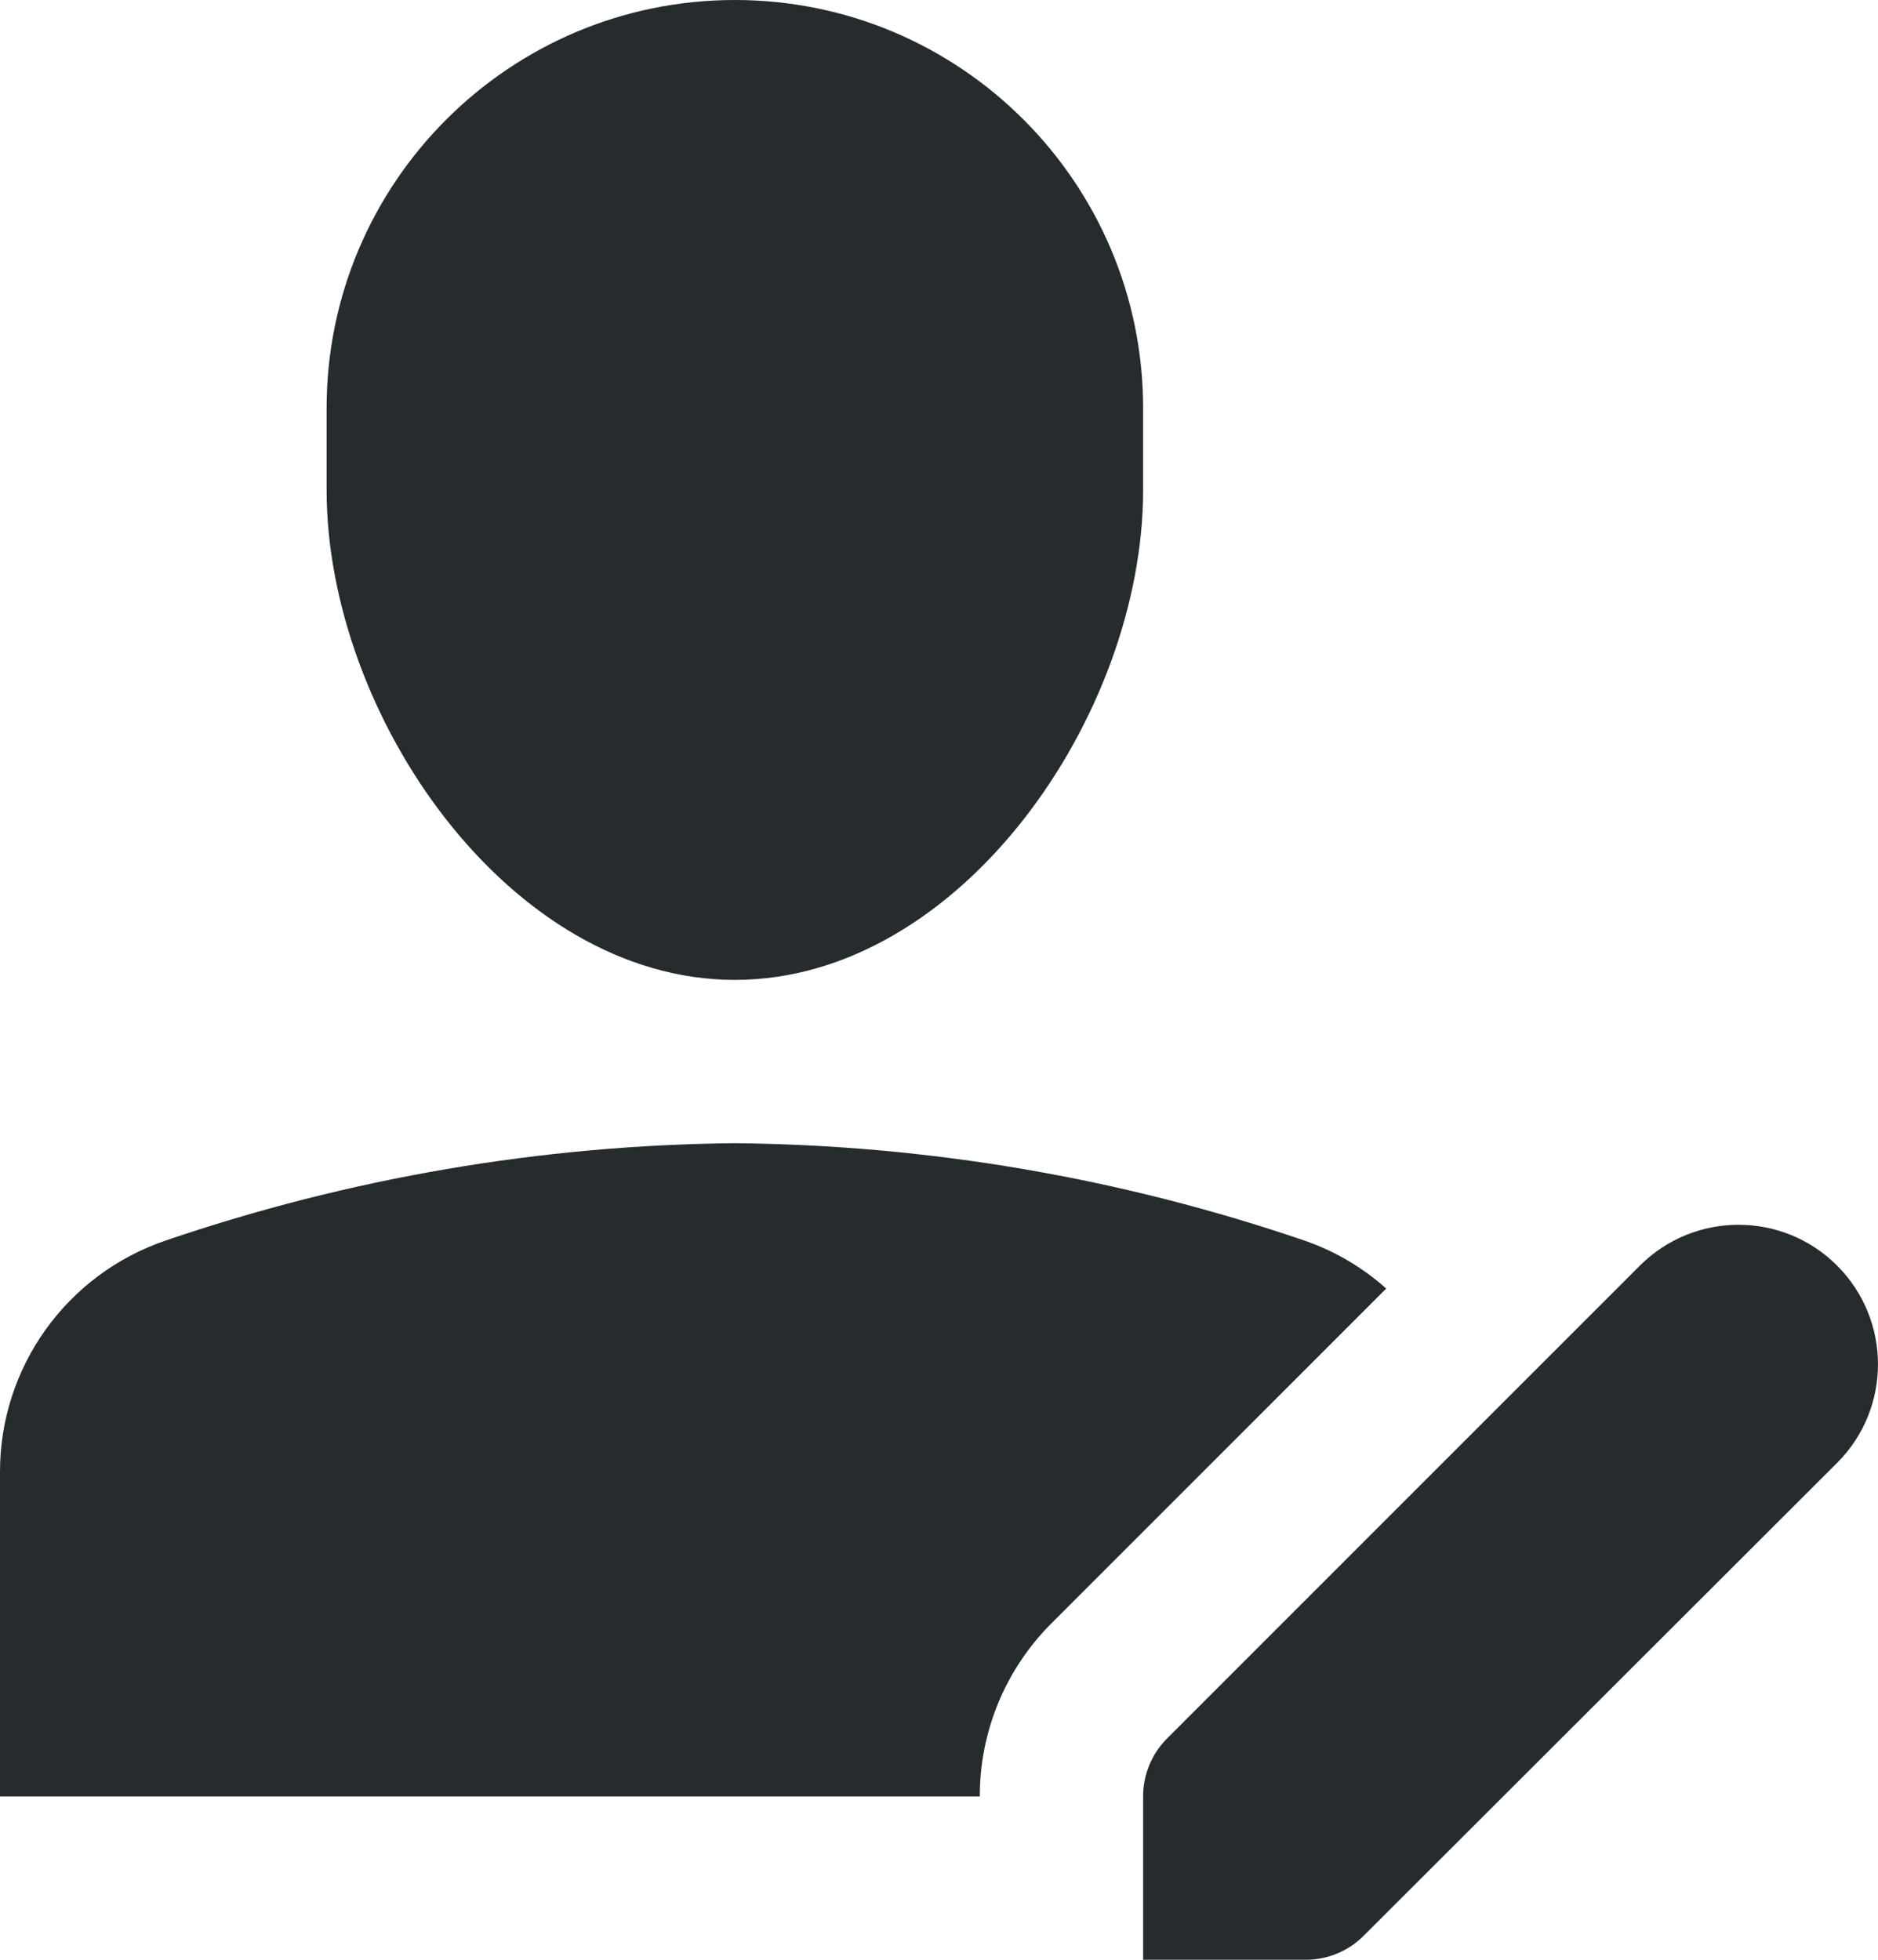 <svg width="23" height="24" viewBox="0 0 23 24" fill="none" xmlns="http://www.w3.org/2000/svg">
<path d="M9 12C6.239 12 4 8.761 4 6V5C4 2.239 6.239 0 9 0C11.761 0 14 2.239 14 5V6C14 8.761 11.761 12 9 12Z" fill="#262B2E"/>
<path d="M12 22C11.998 21.205 12.314 20.442 12.877 19.88L16.977 15.78C16.686 15.52 16.346 15.32 15.977 15.193C13.73 14.425 11.374 14.023 9 14C6.627 14.023 4.272 14.426 2.026 15.193C0.812 15.607 -0.004 16.749 1.26492e-05 18.032V22H12Z" fill="#262B2E"/>
<path d="M20.083 15.5L14.293 21.29C14.105 21.478 13.999 21.734 14 22V24H16C16.266 23.998 16.521 23.89 16.707 23.7L22.5 17.914C23.167 17.247 23.166 16.165 22.498 15.498C21.831 14.832 20.75 14.833 20.083 15.5Z" fill="#262B2E"/>
</svg>
